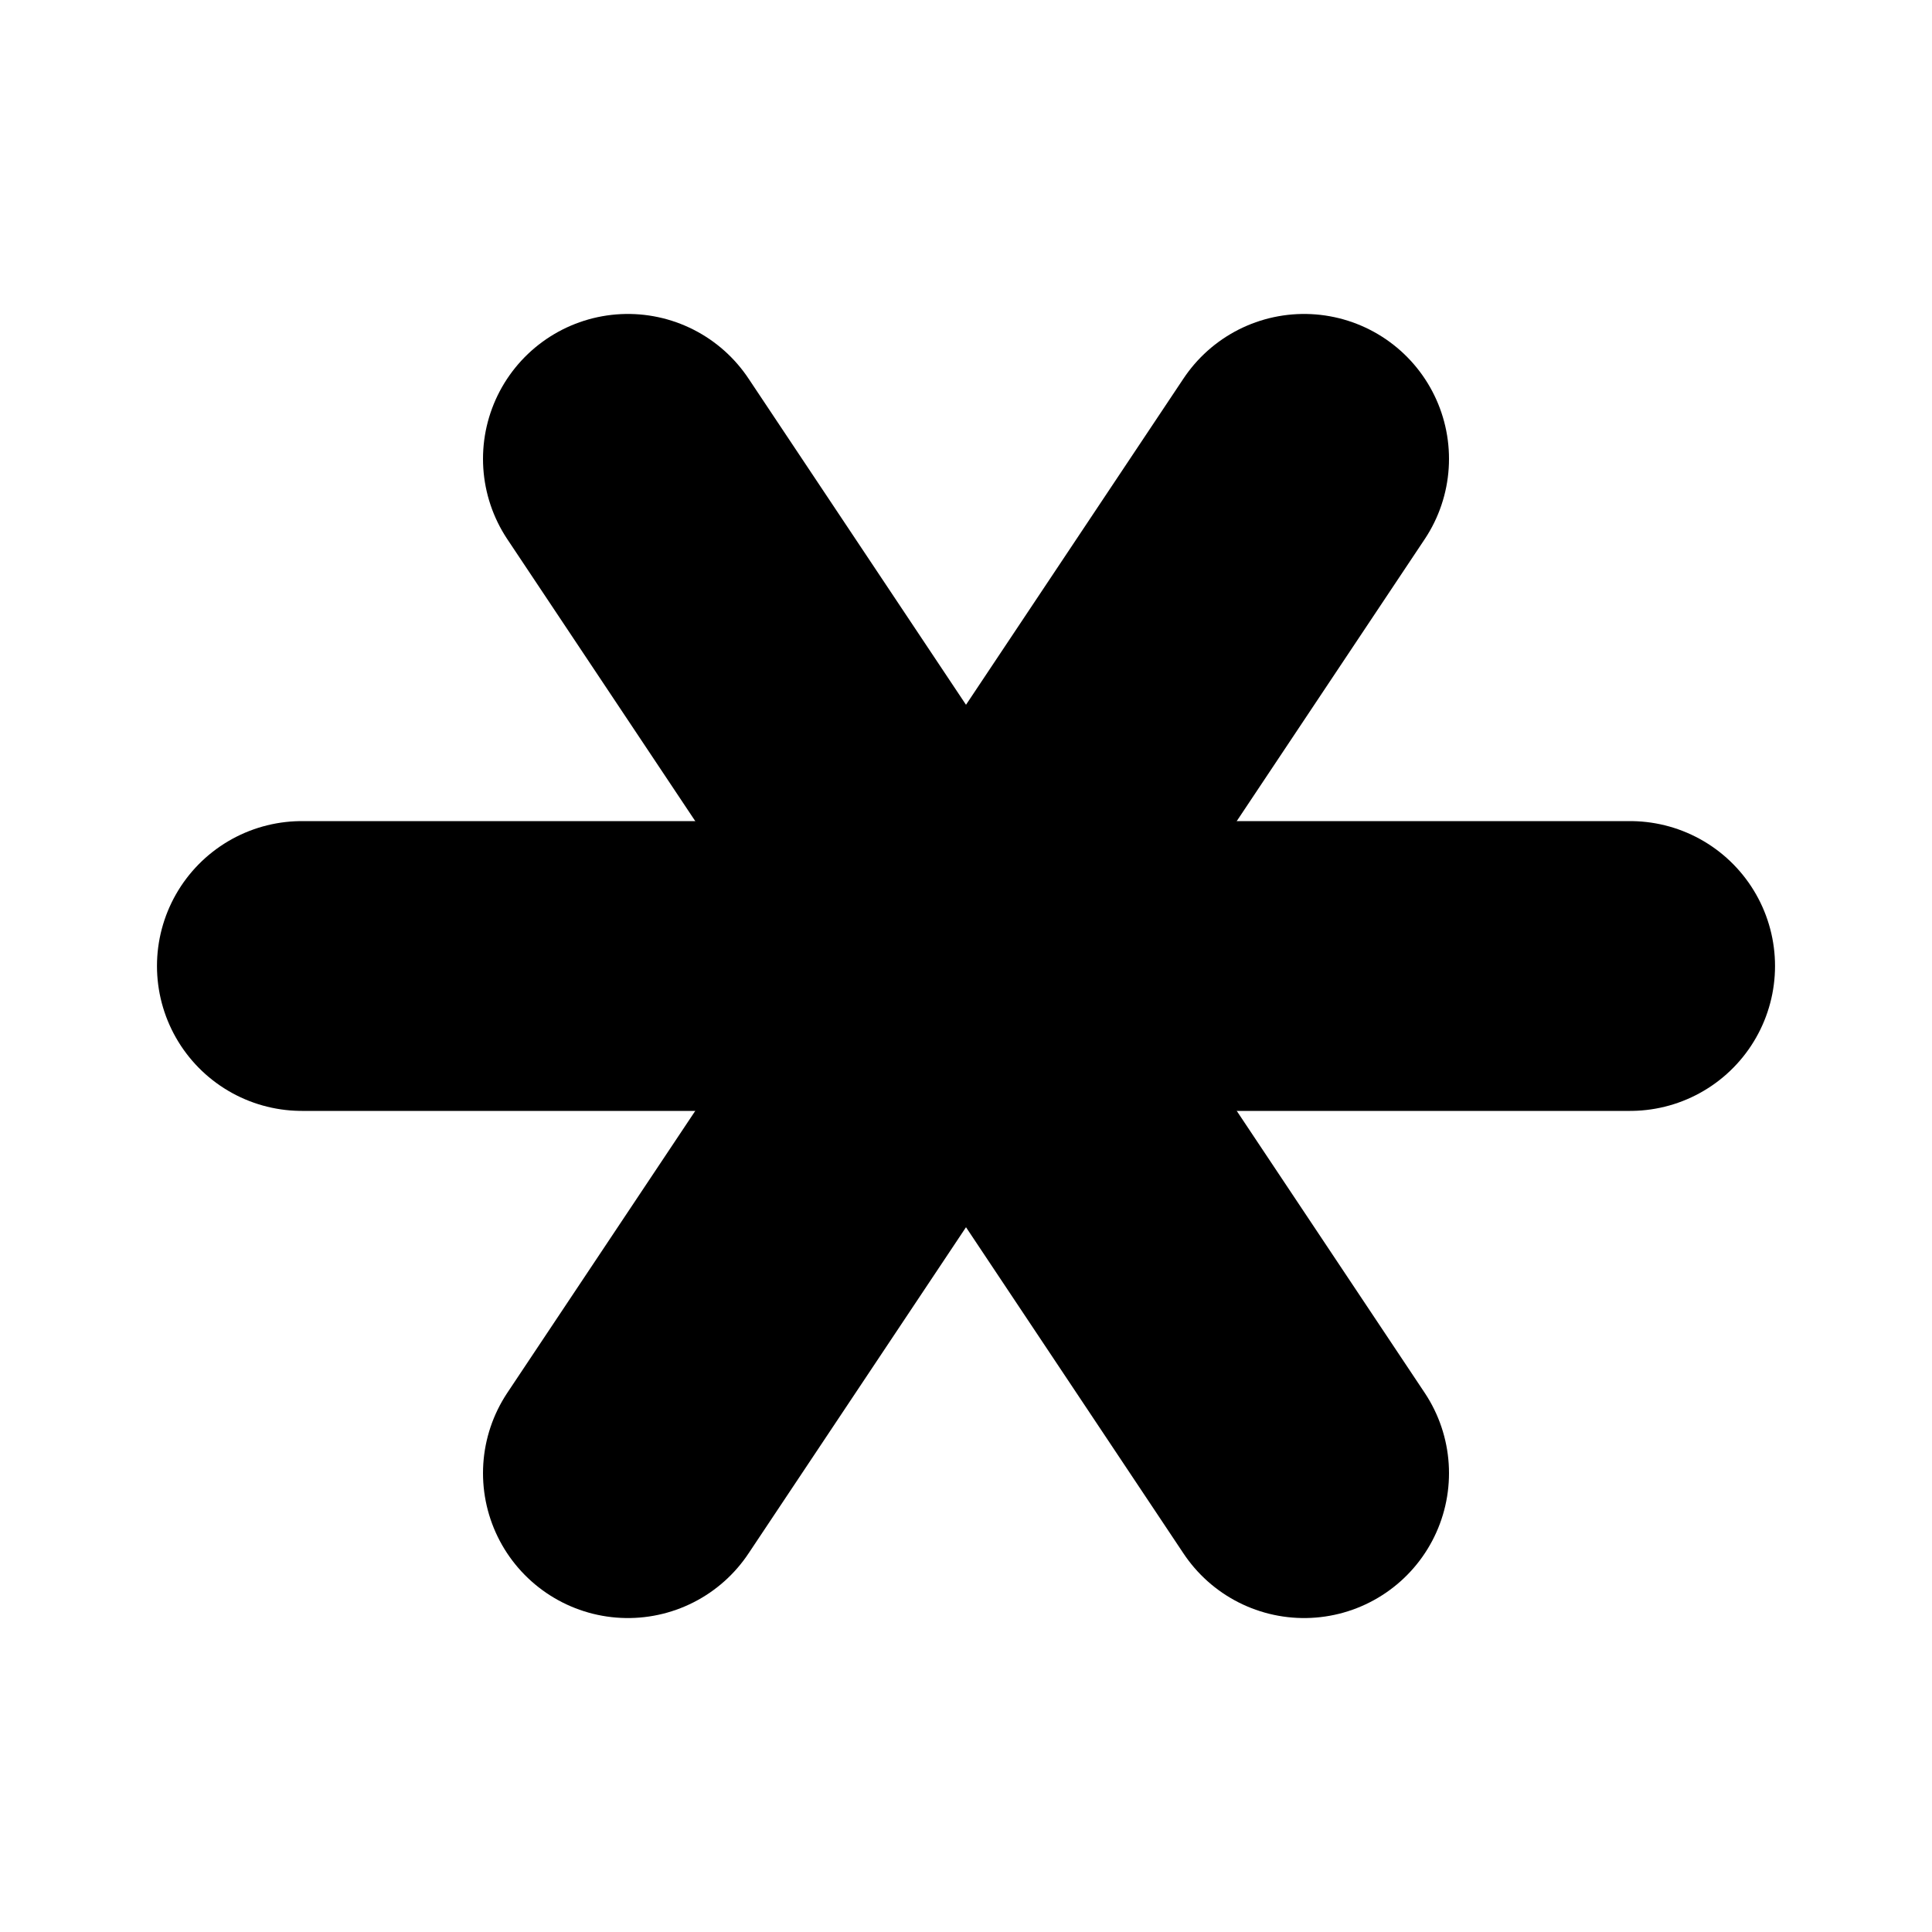 <?xml version="1.0" encoding="utf-8"?><!-- Uploaded to: SVG Repo, www.svgrepo.com, Generator: SVG Repo Mixer Tools -->
<svg width="800px" height="800px" viewBox="0 0 16 16" xmlns="http://www.w3.org/2000/svg" fill="none">
<path stroke="black" stroke-width="2.4" stroke-linecap="round" d="M2.5 8 L13.5 8"/>
<path stroke="black" stroke-width="2.4" stroke-linecap="round" d="M5.2 3.8 L10.8 12.2"/>
<path stroke="black" stroke-width="2.4" stroke-linecap="round" d="M10.8 3.8 L5.2 12.2"/>
</svg>
